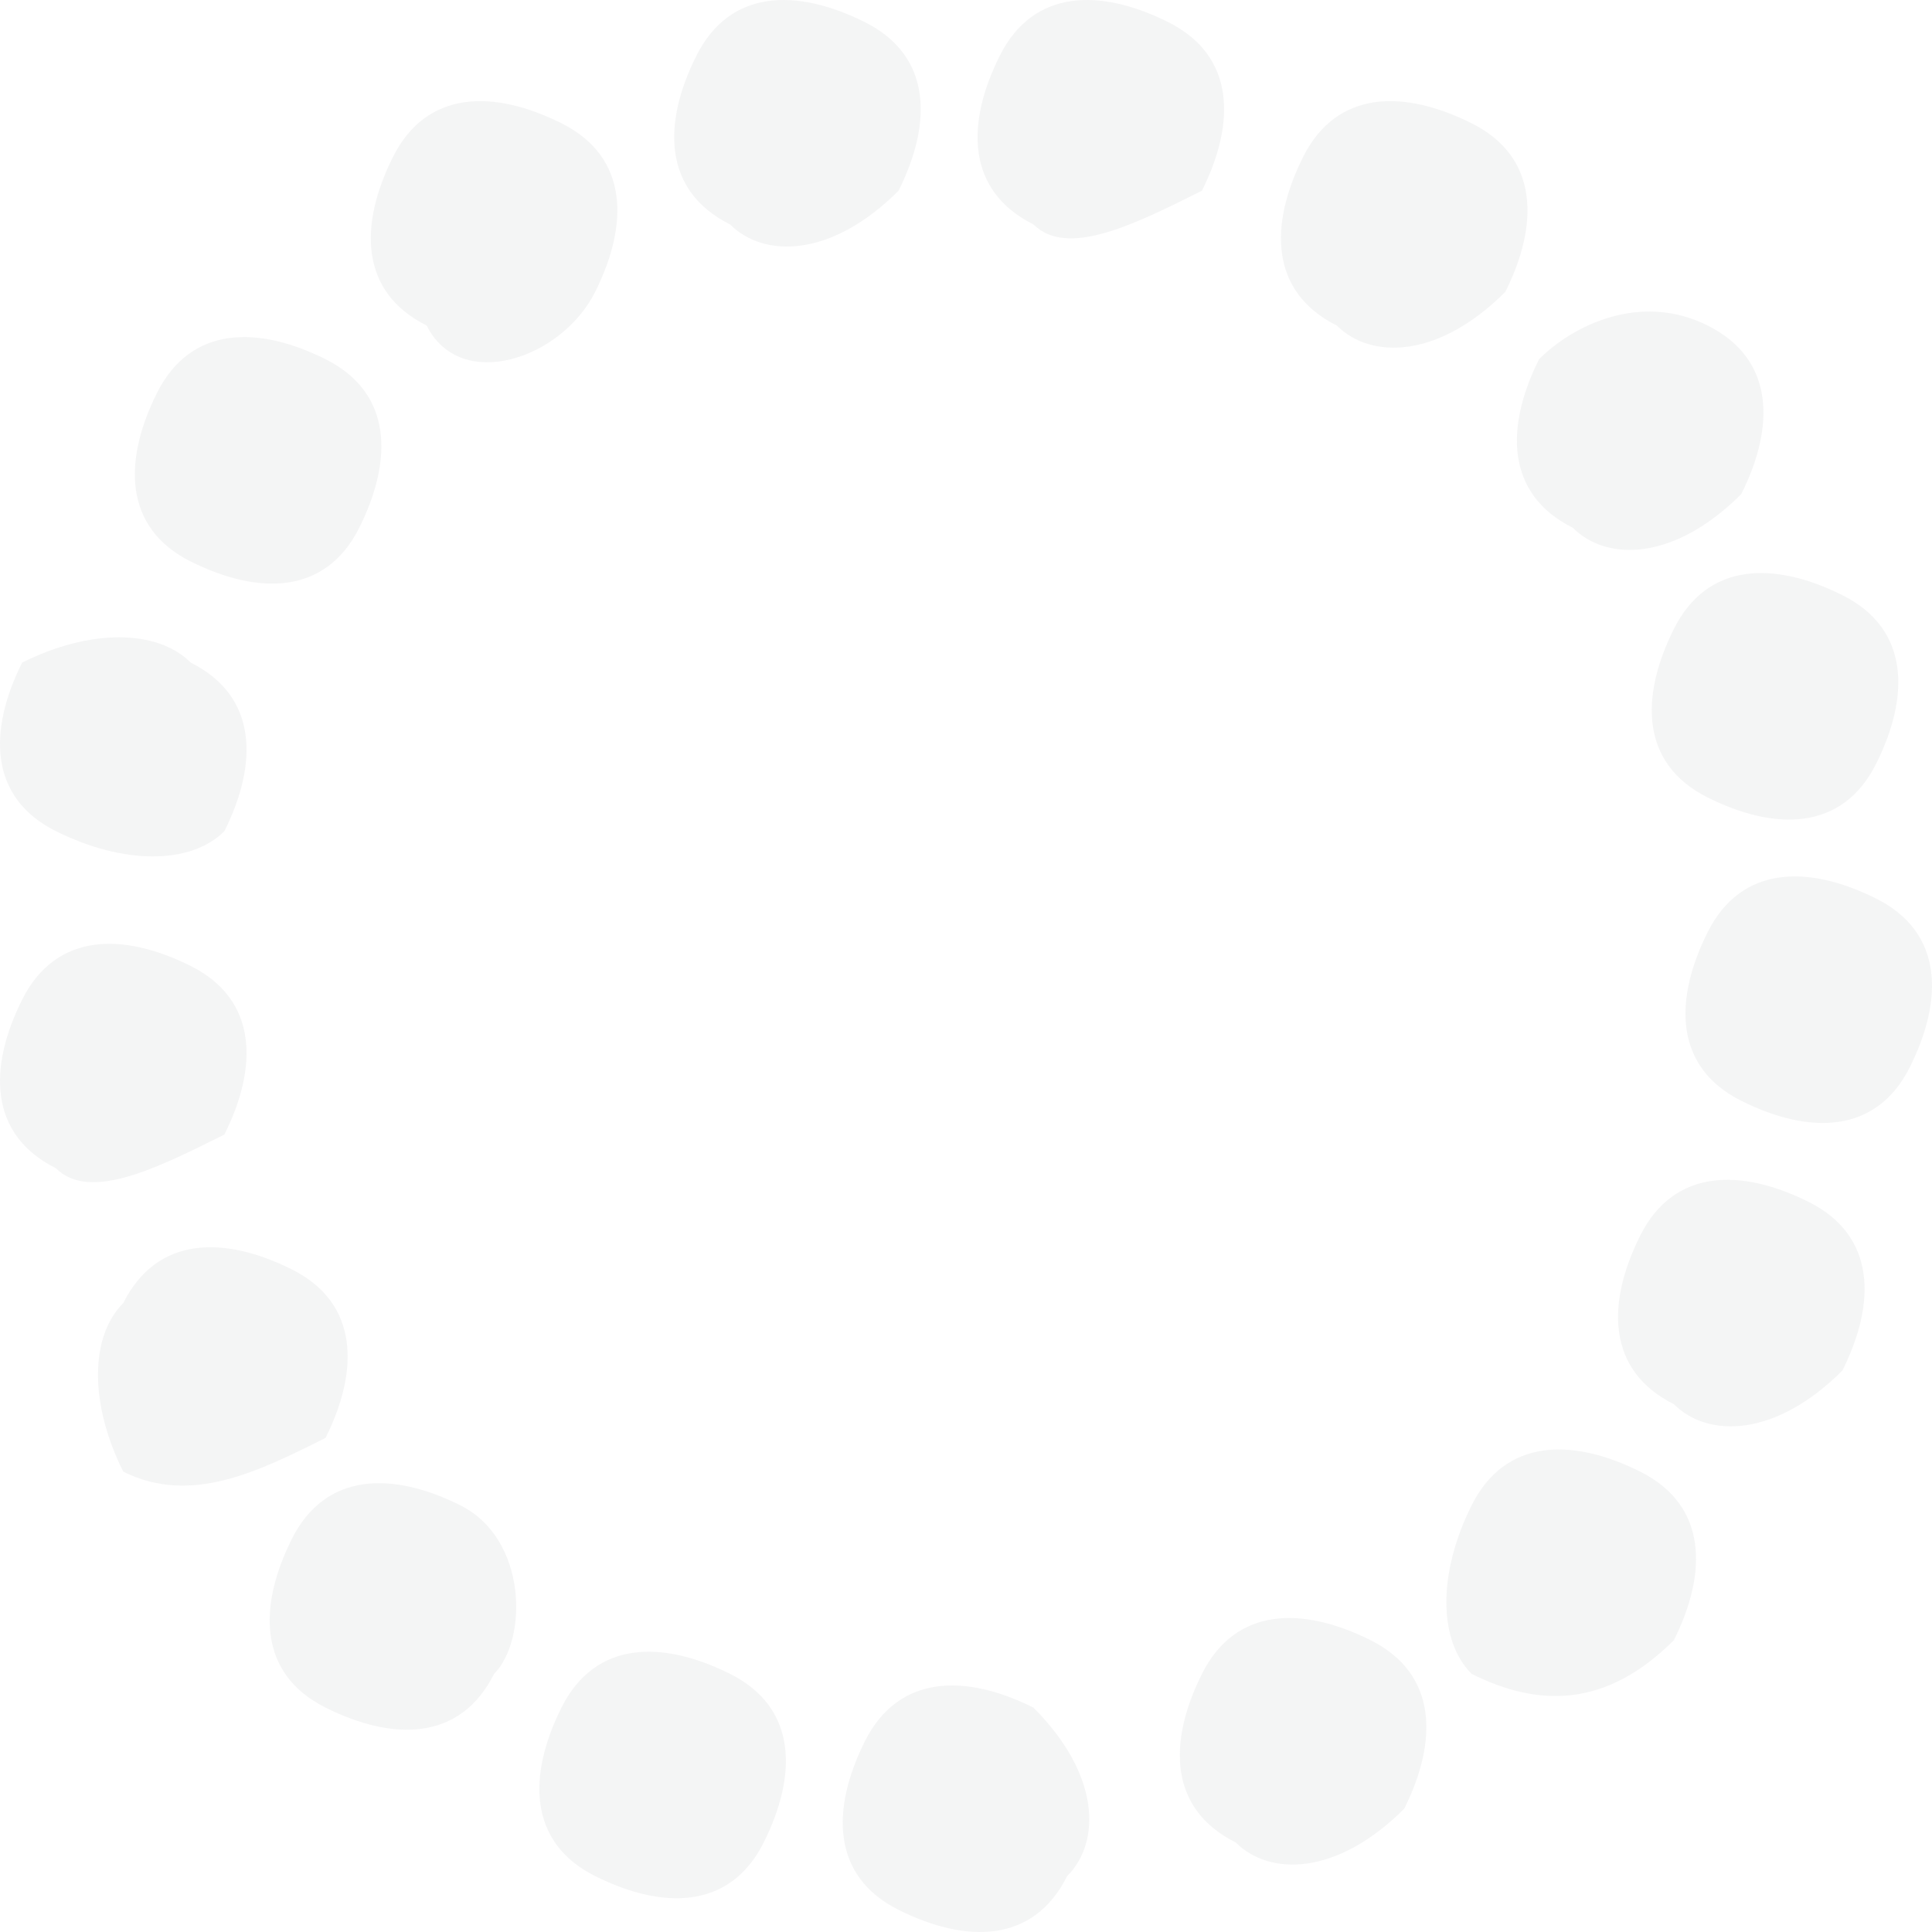 <svg viewBox="0 0 180 180" fill="none" xmlns="http://www.w3.org/2000/svg">
<g opacity="0.07">
<path fill-rule="evenodd" clip-rule="evenodd" d="M68.016 155.95C61.735 152.809 55.454 152.809 52.313 159.09C49.173 165.371 49.173 171.653 55.454 174.793C61.735 177.934 68.016 177.934 71.157 171.653C74.297 165.371 74.298 159.09 68.016 155.95Z" fill="#60656C"/>
<path fill-rule="evenodd" clip-rule="evenodd" d="M83.718 177.937C77.437 174.796 77.437 168.515 80.578 162.234C83.718 155.953 89.999 155.953 96.281 159.094C102.562 165.375 102.562 171.656 99.421 174.796C96.281 181.078 89.999 181.078 83.718 177.937Z" fill="#60656C"/>
<path fill-rule="evenodd" clip-rule="evenodd" d="M115.124 171.654C108.843 168.513 108.843 162.232 111.984 155.951C115.124 149.669 121.406 149.669 127.687 152.81C133.968 155.951 133.968 162.232 130.827 168.513C124.546 174.794 118.265 174.794 115.124 171.654Z" fill="#60656C"/>
<path fill-rule="evenodd" clip-rule="evenodd" d="M137.109 155.951C133.968 152.811 133.968 146.53 137.109 140.248C140.249 133.967 146.53 133.967 152.812 137.108C159.093 140.248 159.093 146.53 155.952 152.811C149.671 159.092 143.39 159.092 137.109 155.951Z" fill="#60656C"/>
<path fill-rule="evenodd" clip-rule="evenodd" d="M155.953 130.826C149.671 127.685 149.671 121.404 152.812 115.123C155.953 108.842 162.234 108.842 168.515 111.983C174.796 115.123 174.796 121.404 171.656 127.685C165.374 133.967 159.093 133.967 155.953 130.826Z" fill="#60656C"/>
<path fill-rule="evenodd" clip-rule="evenodd" d="M162.234 102.561C155.953 99.421 155.953 93.139 159.093 86.858C162.234 80.577 168.515 80.577 174.796 83.718C181.078 86.858 181.078 93.139 177.937 99.421C174.796 105.702 168.515 105.702 162.234 102.561Z" fill="#60656C"/>
<path fill-rule="evenodd" clip-rule="evenodd" d="M159.093 74.296C152.812 71.156 152.812 64.875 155.953 58.593C159.093 52.312 165.375 52.312 171.656 55.453C177.937 58.593 177.937 64.875 174.796 71.156C171.656 77.437 165.374 77.437 159.093 74.296Z" fill="#60656C"/>
<path fill-rule="evenodd" clip-rule="evenodd" d="M146.53 49.17C140.249 46.029 140.249 39.748 143.39 33.467C146.53 30.326 152.812 27.186 159.093 30.326C165.374 33.467 165.374 39.748 162.233 46.029C155.952 52.311 149.671 52.311 146.53 49.17Z" fill="#60656C"/>
<path fill-rule="evenodd" clip-rule="evenodd" d="M124.547 30.329C118.265 27.189 118.265 20.908 121.406 14.627C124.546 8.345 130.828 8.345 137.109 11.486C143.39 14.627 143.39 20.908 140.25 27.189C133.968 33.47 127.687 33.47 124.547 30.329Z" fill="#60656C"/>
<path fill-rule="evenodd" clip-rule="evenodd" d="M96.281 20.907C90 17.766 90 11.485 93.141 5.204C96.281 -1.078 102.562 -1.078 108.844 2.063C115.125 5.204 115.125 11.485 111.984 17.766C105.703 20.907 99.422 24.047 96.281 20.907Z" fill="#60656C"/>
<path fill-rule="evenodd" clip-rule="evenodd" d="M68.016 20.907C61.735 17.766 61.734 11.485 64.875 5.204C68.016 -1.078 74.297 -1.078 80.578 2.063C86.859 5.204 86.859 11.485 83.719 17.766C77.438 24.047 71.156 24.047 68.016 20.907Z" fill="#60656C"/>
<path fill-rule="evenodd" clip-rule="evenodd" d="M39.75 30.329C33.469 27.189 33.469 20.908 36.61 14.627C39.75 8.345 46.032 8.345 52.313 11.486C58.594 14.627 58.594 20.908 55.453 27.189C52.313 33.47 42.891 36.611 39.75 30.329Z" fill="#60656C"/>
<path fill-rule="evenodd" clip-rule="evenodd" d="M17.766 52.311C11.485 49.17 11.485 42.889 14.626 36.608C17.766 30.327 24.048 30.327 30.329 33.467C36.61 36.608 36.61 42.889 33.469 49.17C30.329 55.451 24.048 55.451 17.766 52.311Z" fill="#60656C"/>
<path fill-rule="evenodd" clip-rule="evenodd" d="M5.204 77.435C-1.078 74.294 -1.078 68.013 2.063 61.732C8.344 58.591 14.625 58.591 17.766 61.732C24.047 64.872 24.047 71.153 20.907 77.435C17.766 80.575 11.485 80.575 5.204 77.435Z" fill="#60656C"/>
<path fill-rule="evenodd" clip-rule="evenodd" d="M5.204 108.84C-1.078 105.7 -1.078 99.419 2.063 93.137C5.204 86.856 11.485 86.856 17.766 89.997C24.047 93.137 24.047 99.419 20.907 105.7C14.625 108.84 8.344 111.981 5.204 108.84Z" fill="#60656C"/>
<path fill-rule="evenodd" clip-rule="evenodd" d="M11.484 137.11C8.344 130.828 8.344 124.547 11.484 121.407C14.625 115.125 20.906 115.125 27.187 118.266C33.468 121.407 33.468 127.688 30.328 133.969C24.047 137.11 17.765 140.25 11.484 137.11Z" fill="#60656C"/>
<path fill-rule="evenodd" clip-rule="evenodd" d="M42.891 140.247C36.609 137.107 30.328 137.107 27.188 143.388C24.047 149.669 24.047 155.95 30.328 159.091C36.609 162.232 42.891 162.232 46.031 155.95C49.172 152.81 49.172 143.388 42.891 140.247Z" fill="#60656C"/>
</g>
</svg>
